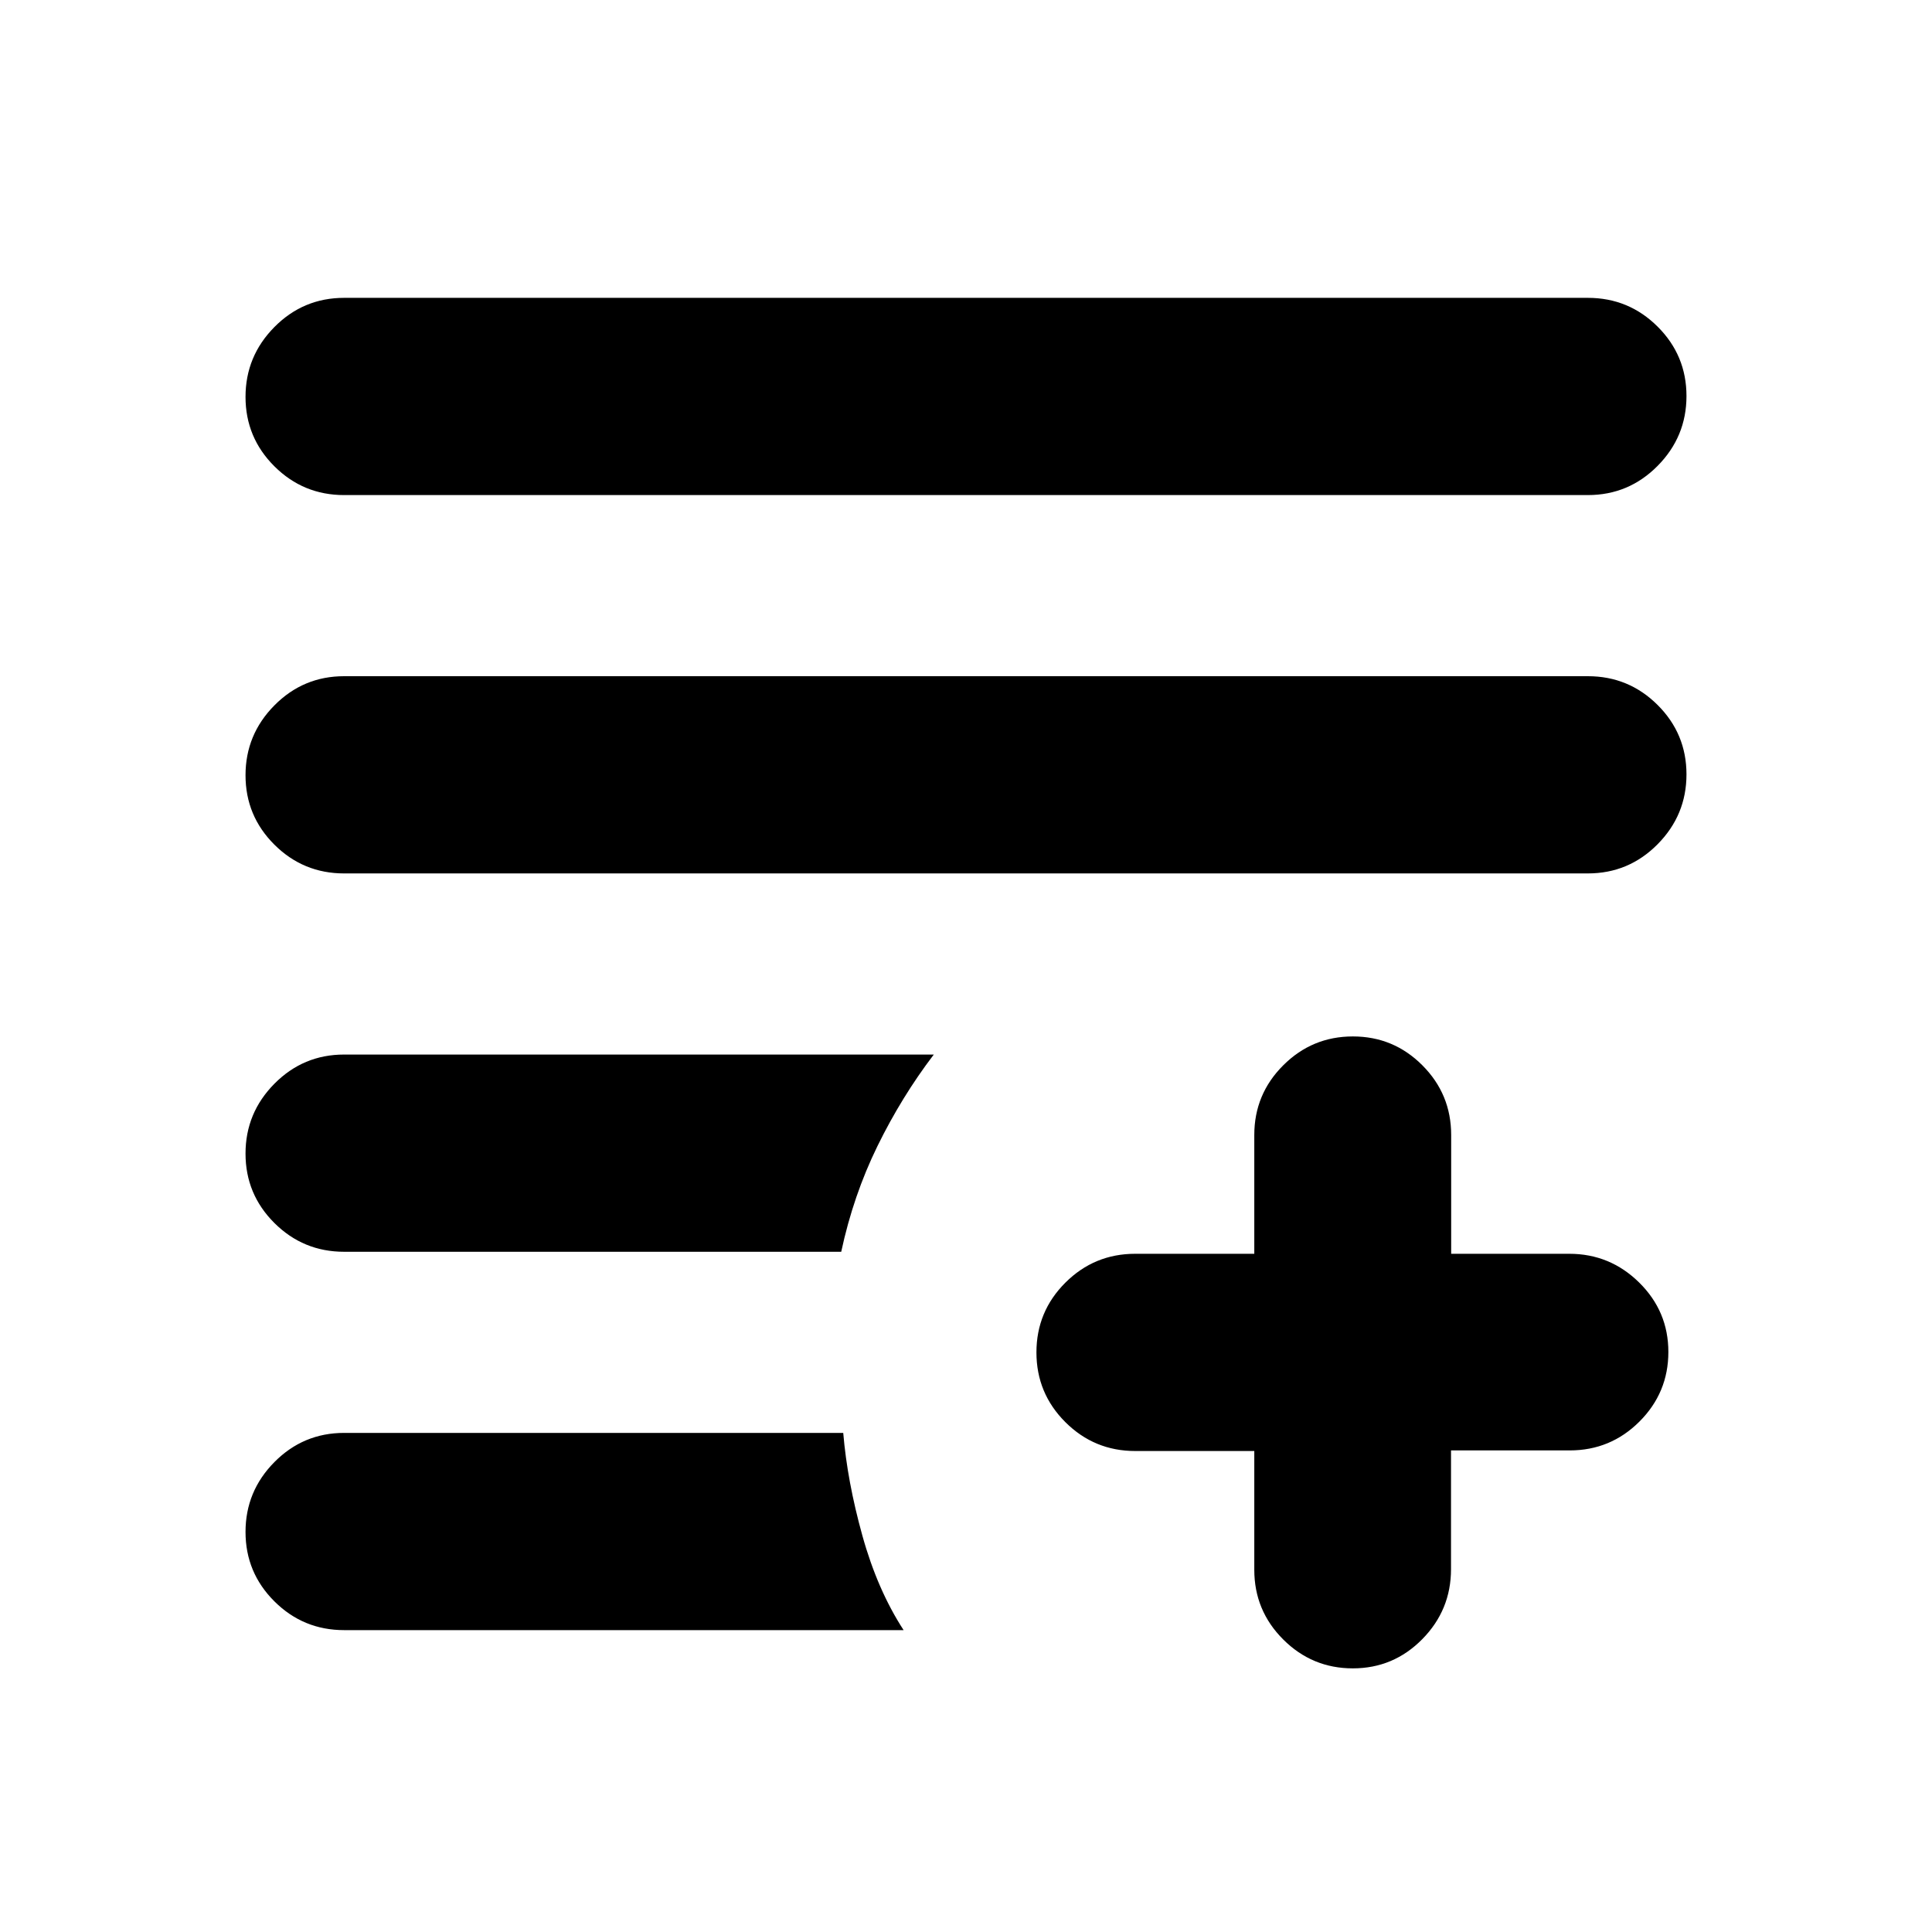 <svg xmlns="http://www.w3.org/2000/svg" height="20" viewBox="0 -960 960 960" width="20"><path d="M672.21-131q-20.21 0-34.58-14.35-14.38-14.35-14.38-34.65v-59h-59.17q-20.33 0-34.71-14.35Q515-267.7 515-288q0-20.3 14.37-34.65Q543.75-337 564.08-337h59.17v-59q0-20.3 14.38-34.65Q652-445 672.23-445q20.24 0 34.54 14.35 14.31 14.35 14.31 34.65v59h58.69q20.23 0 34.73 14.29 14.5 14.29 14.5 34.5t-14.35 34.56Q800.3-239.3 780-239.3h-59v59q0 20.3-14.29 34.8-14.29 14.5-34.5 14.5ZM171-150q-20.3 0-34.65-14.29Q122-178.58 122-198.79t14.35-34.71Q150.7-248 171-248h248q2 24 9.5 51t20.5 47H171Zm0-188q-20.3 0-34.65-14.29Q122-366.58 122-386.79t14.35-34.71Q150.7-436 171-436h293q-16 21-28 45.5T418-338H171Zm0-188q-20.3 0-34.65-14.29Q122-554.58 122-574.79t14.35-34.71Q150.7-624 171-624h618q20.3 0 34.65 14.29Q838-595.42 838-575.21t-14.35 34.71Q809.3-526 789-526H171Zm0-188q-20.3 0-34.65-14.29Q122-742.58 122-762.79t14.35-34.71Q150.7-812 171-812h618q20.3 0 34.65 14.29Q838-783.42 838-763.21t-14.35 34.71Q809.3-714 789-714H171Z"/></svg>